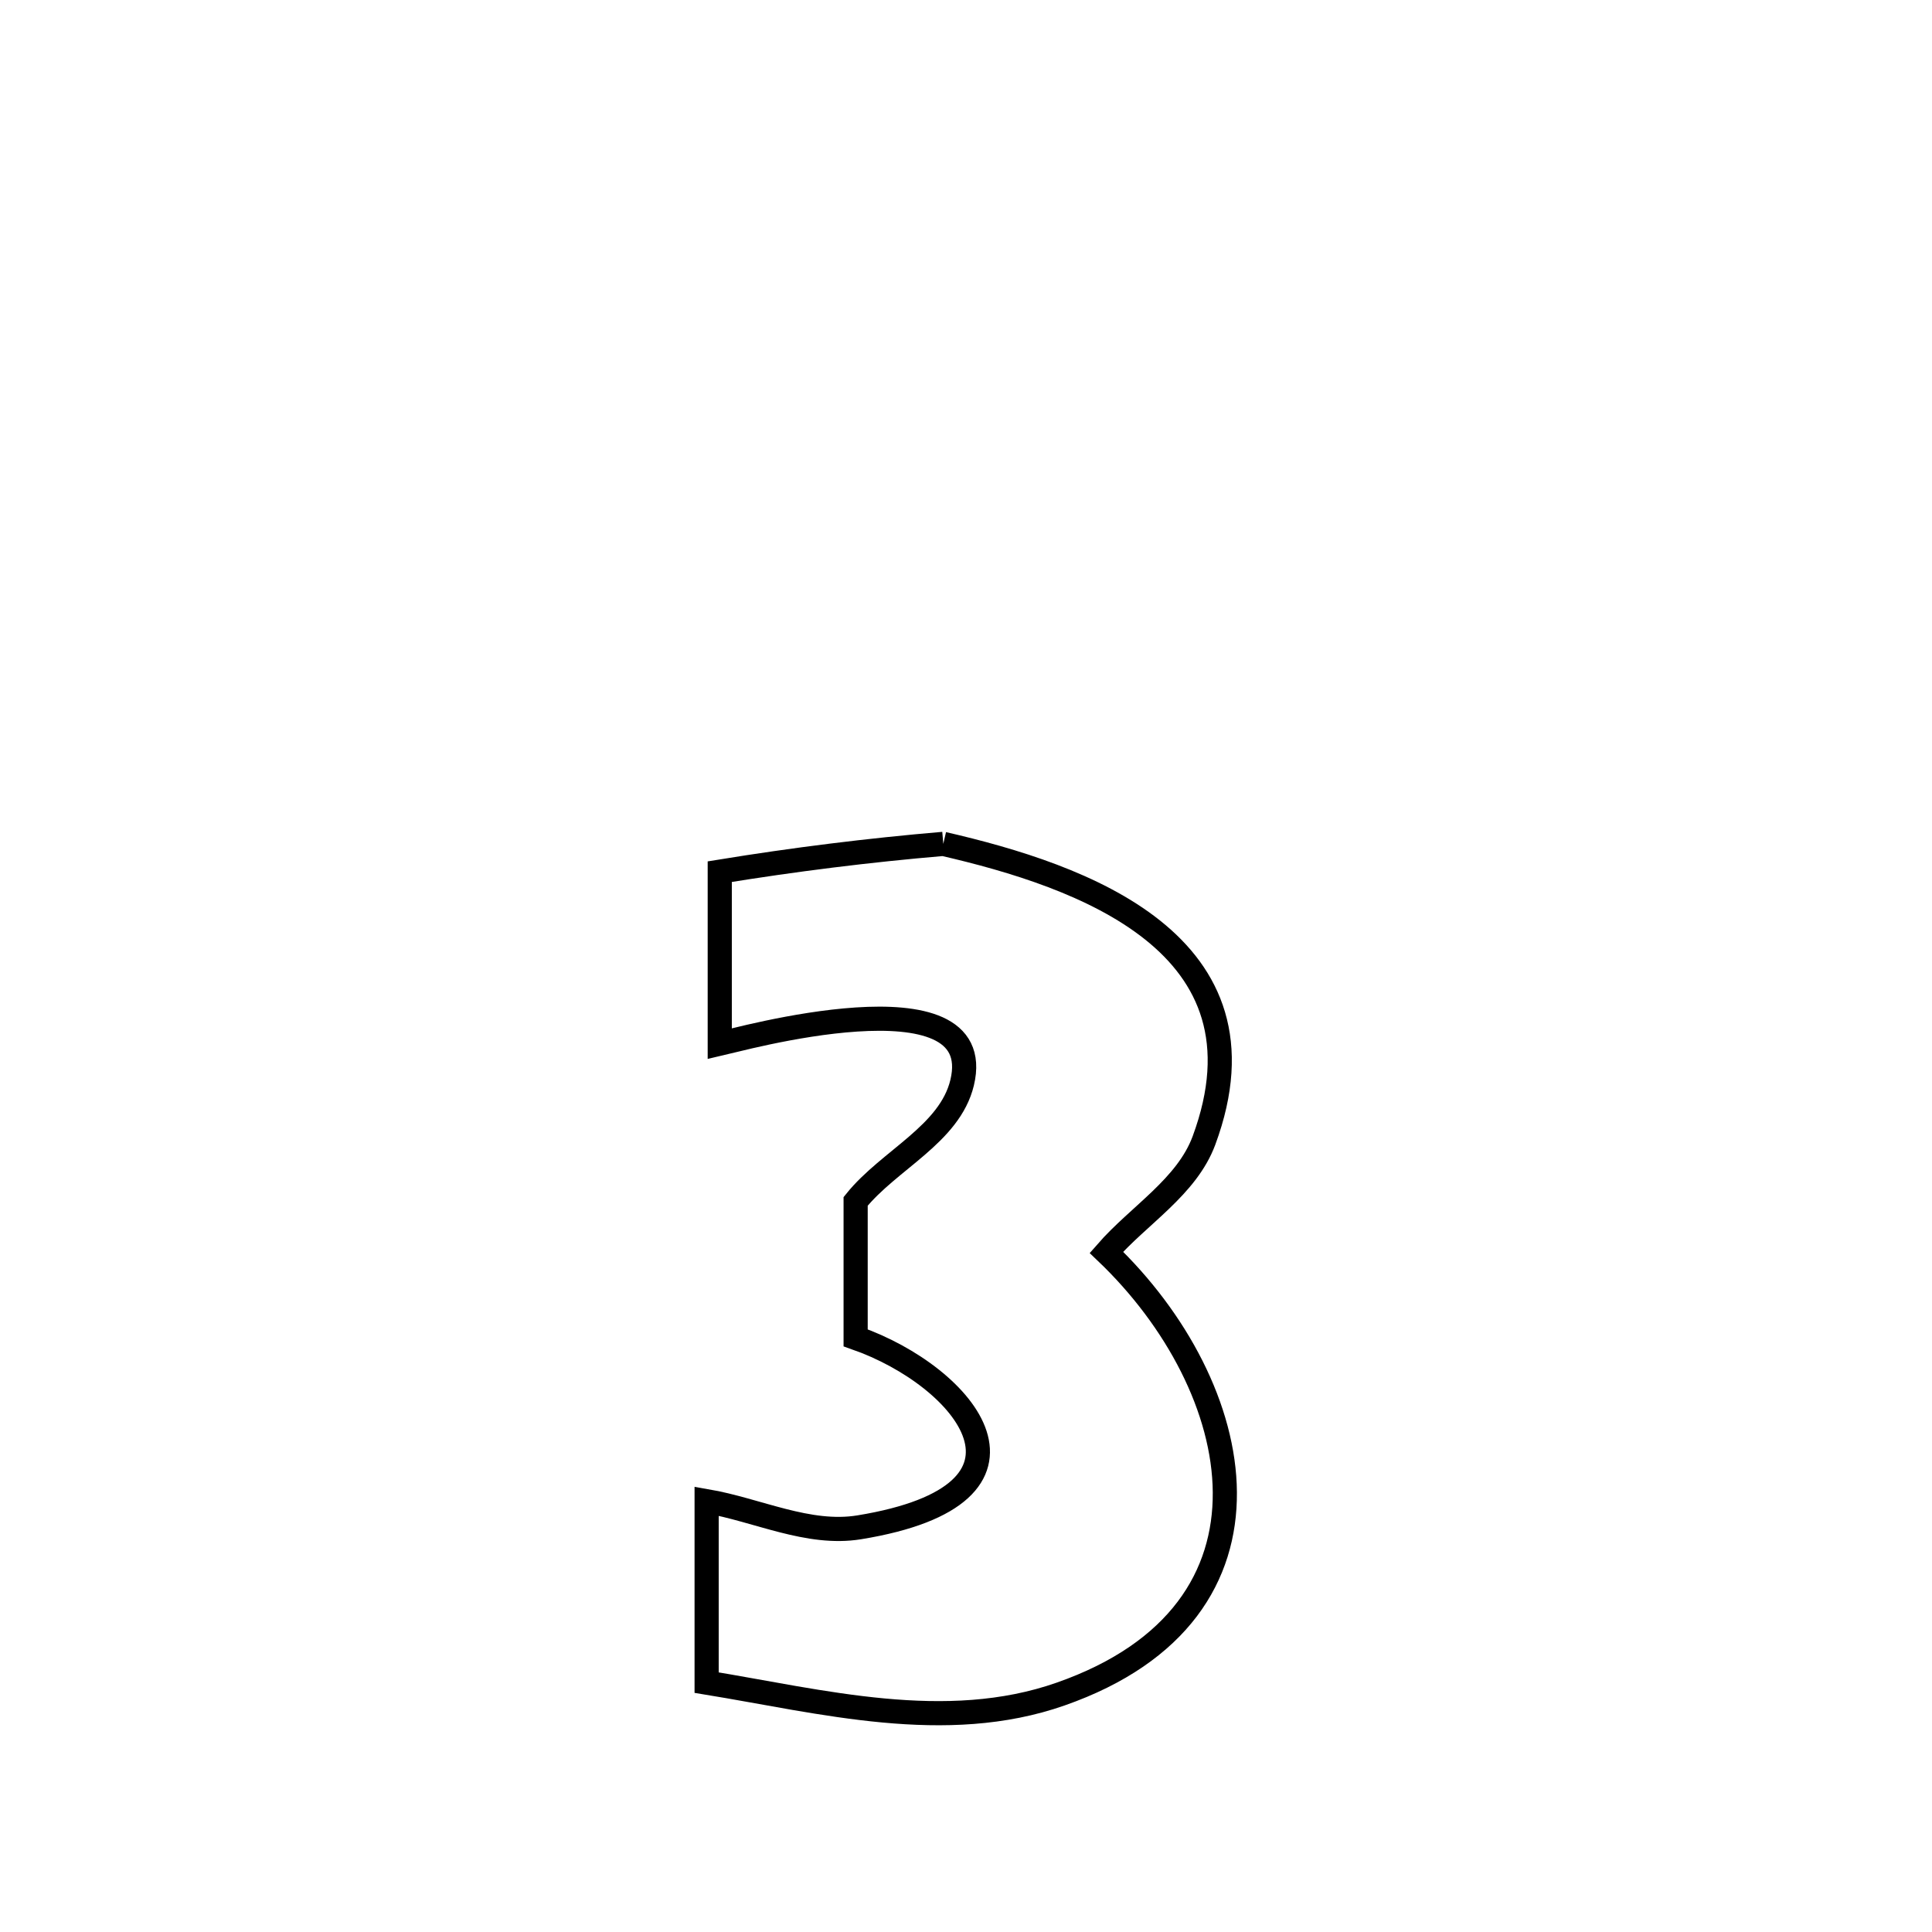 <svg xmlns="http://www.w3.org/2000/svg" viewBox="0.0 0.0 24.0 24.0" height="200px" width="200px"><path fill="none" stroke="black" stroke-width=".3" stroke-opacity="1.0"  filling="0" d="M11.718 10.483 L11.718 10.483 C13.43 10.877 15.863 11.717 14.956 14.168 C14.742 14.745 14.148 15.094 13.744 15.557 L13.744 15.557 C15.488 17.221 16.113 20.016 13.176 21.044 C11.748 21.545 10.204 21.135 8.778 20.902 L8.778 20.902 C8.778 20.151 8.778 19.4 8.778 18.648 L8.778 18.648 C9.409 18.757 10.04 19.076 10.673 18.973 C13.195 18.562 12.005 17.101 10.629 16.619 L10.629 16.619 C10.629 16.054 10.629 15.489 10.629 14.924 L10.629 14.924 C11.043 14.409 11.798 14.091 11.952 13.449 C12.29 12.04 9.12 12.927 8.941 12.967 L8.941 12.967 C8.941 12.254 8.941 11.541 8.941 10.828 L8.941 10.828 C9.862 10.678 10.789 10.562 11.718 10.483 L11.718 10.483"></path></svg>